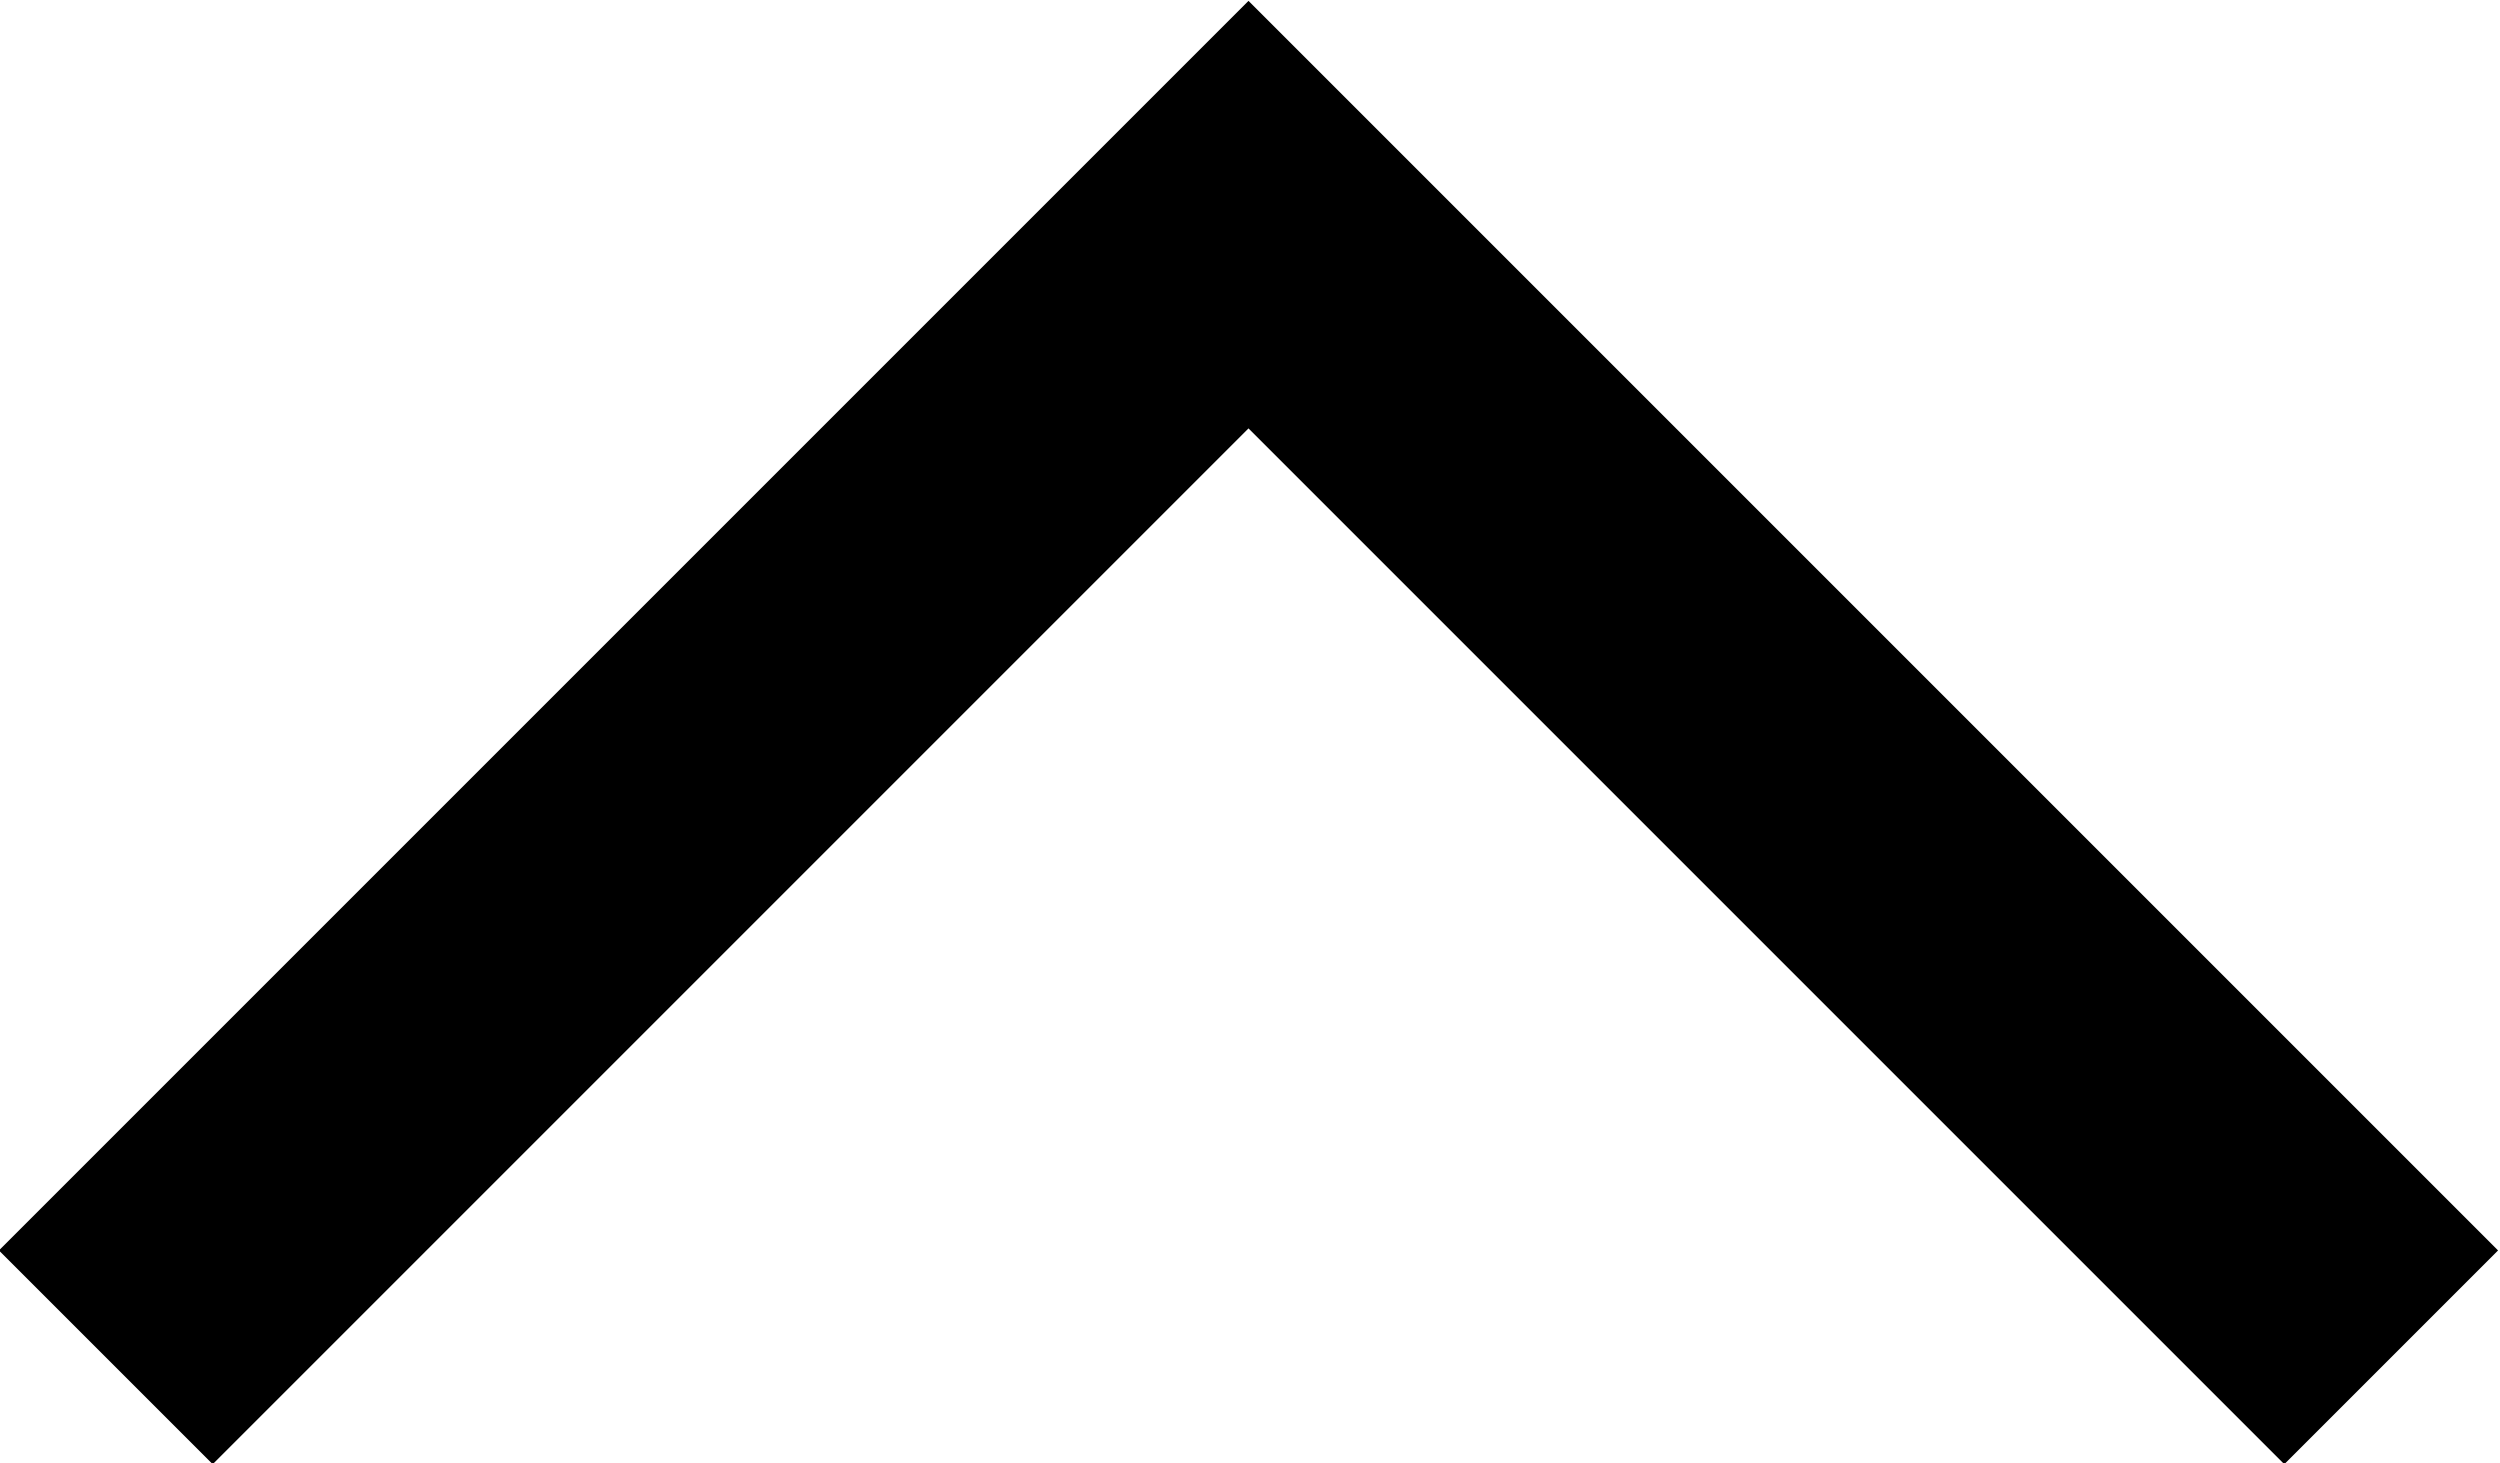 <svg id="レイヤー_1" data-name="レイヤー 1" xmlns="http://www.w3.org/2000/svg" viewBox="0 0 8.27 4.84"><defs><style>.cls-1{fill:none;stroke:#000;stroke-miterlimit:10;}</style></defs><title>arrow_b_u</title><path class="cls-1" d="M.35,4.49,4.13.71,7.91,4.49"/></svg>
